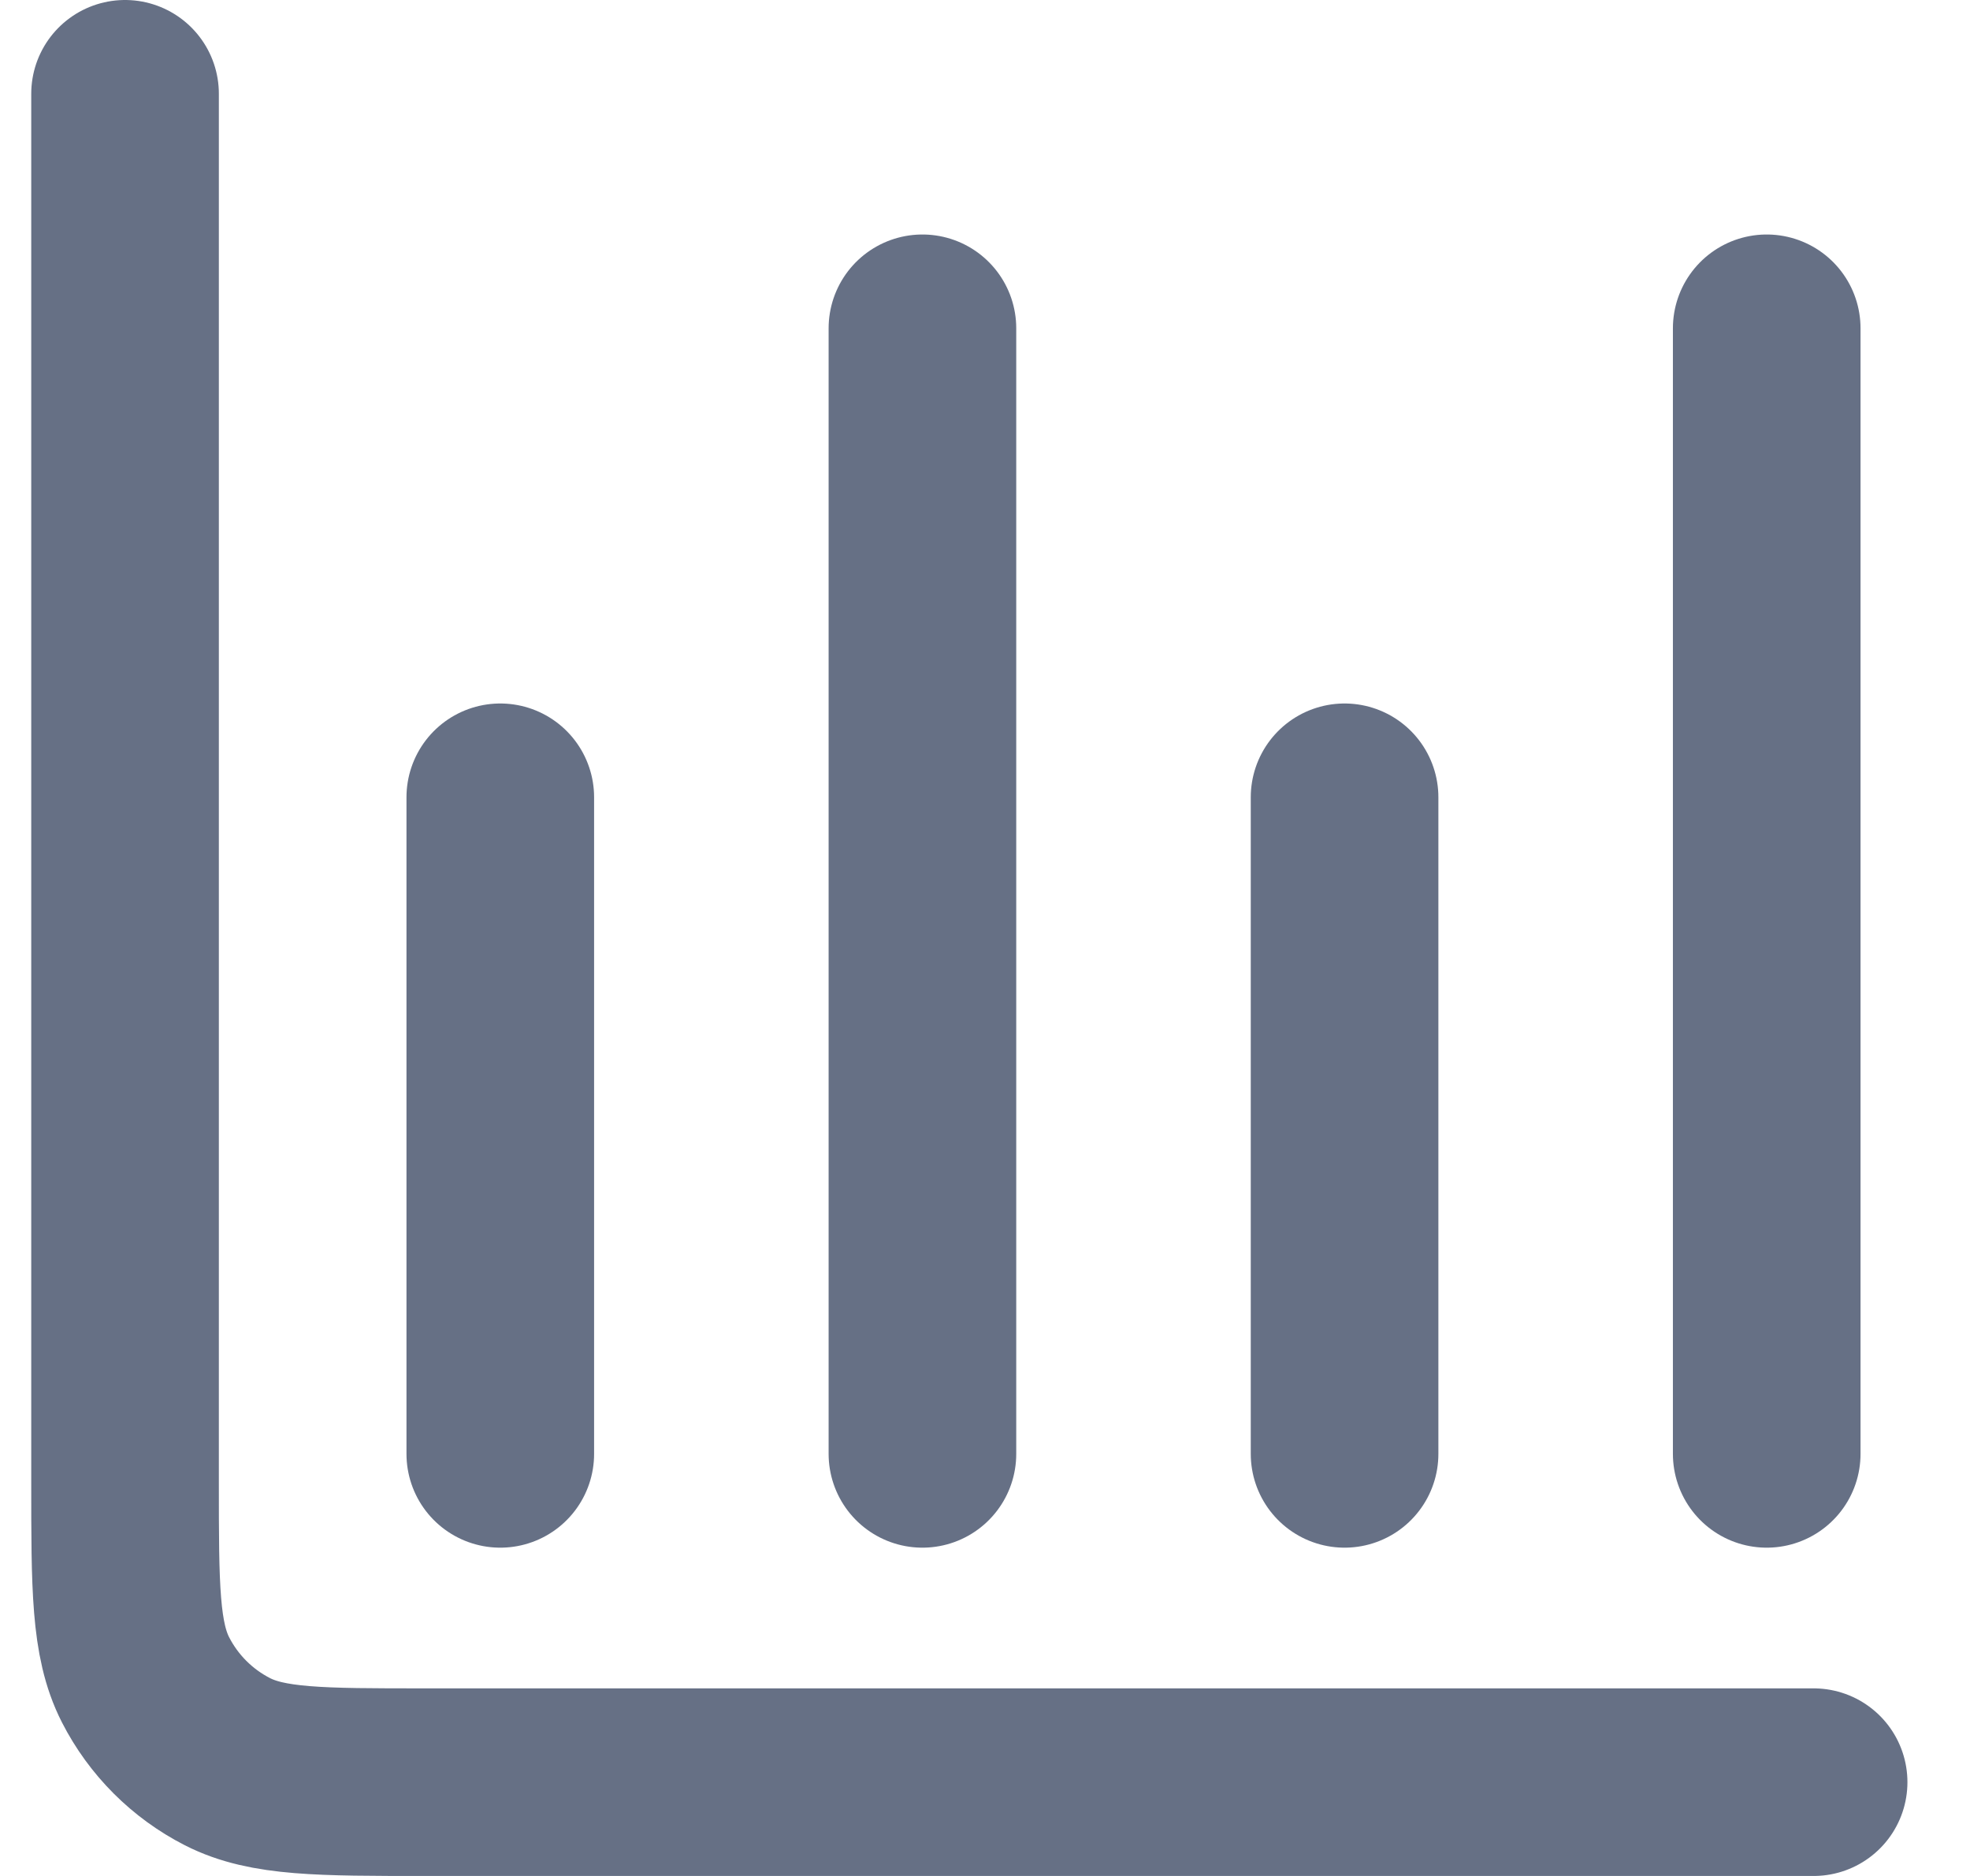 <svg width="21" height="20" viewBox="0 0 21 20" fill="none" xmlns="http://www.w3.org/2000/svg">
<path d="M19.333 19H4.533C3.413 19 2.853 19 2.425 18.782C2.049 18.59 1.743 18.284 1.551 17.908C1.333 17.48 1.333 16.92 1.333 15.8V1M5.333 8.5V15.5M9.833 3.5V15.5M14.333 8.5V15.5M18.833 3.5V15.5" stroke="#667085" stroke-width="2" stroke-linecap="round" stroke-linejoin="round"/>
</svg>

